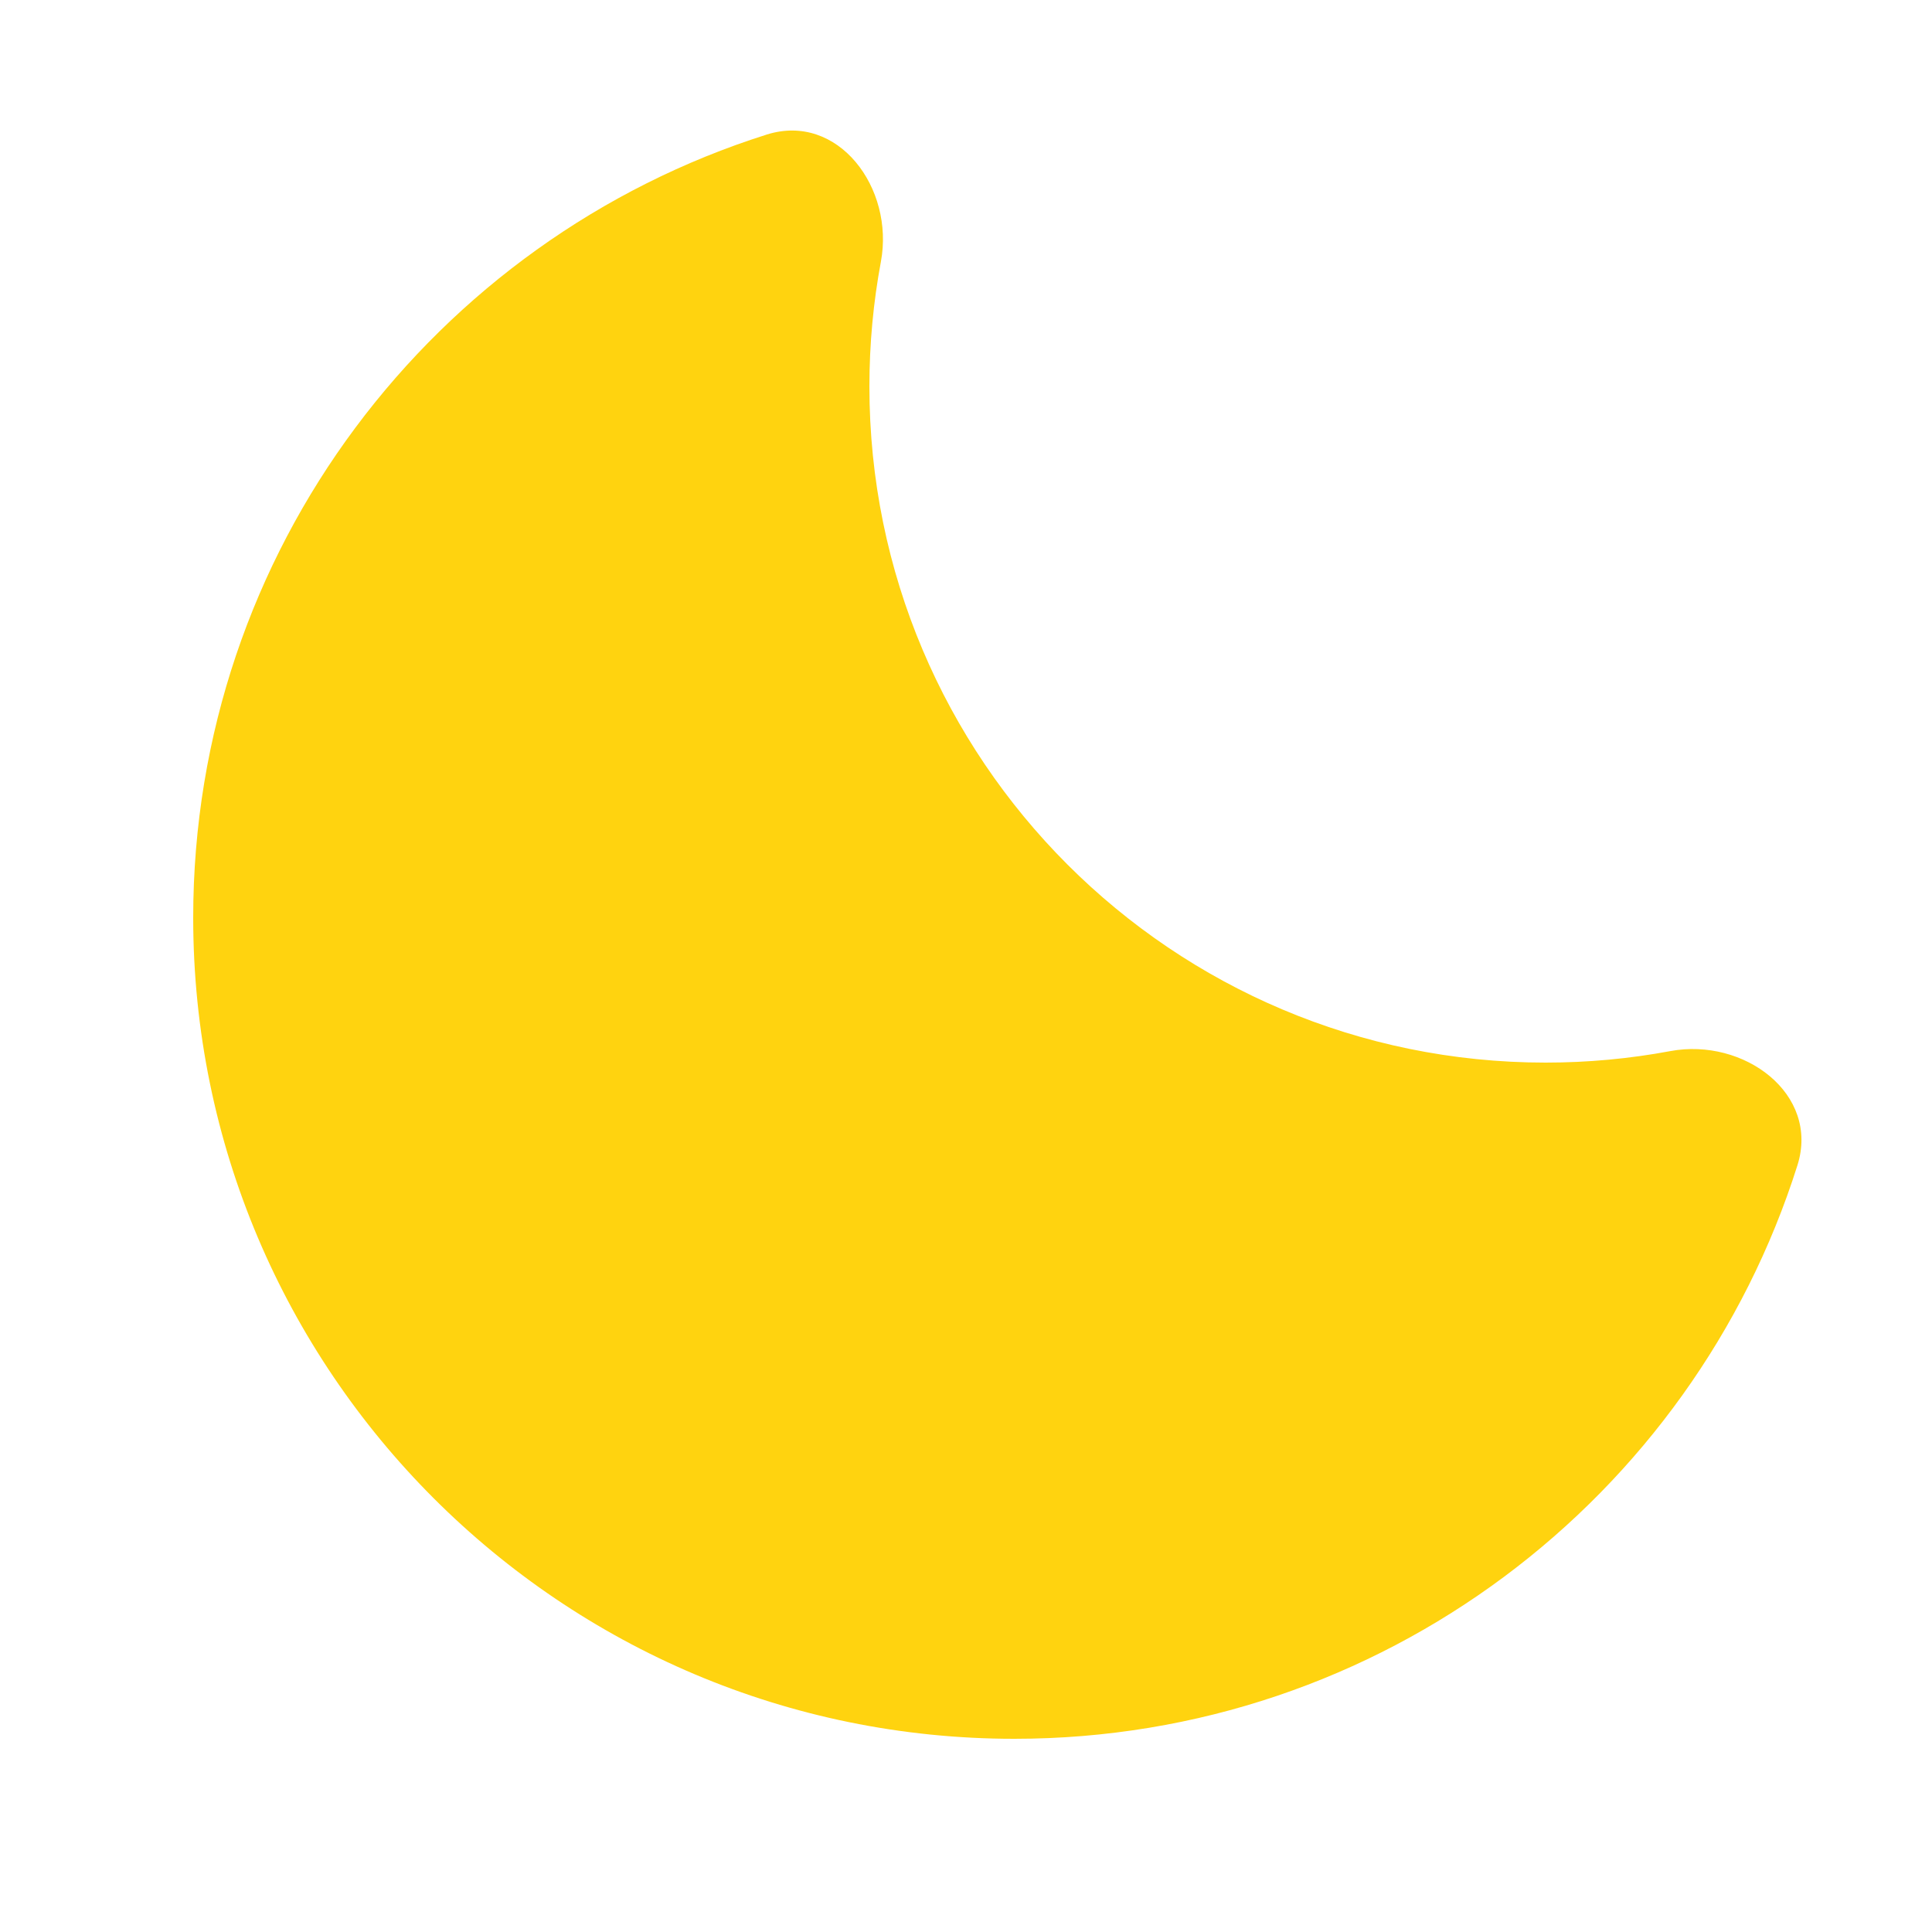 <svg width="20" height="20" viewBox="0 0 20 20" fill="none" xmlns="http://www.w3.org/2000/svg">
<path fill-rule="evenodd" clip-rule="evenodd" d="M18.607 12.063C18.84 11.324 18.053 10.739 17.291 10.881C16.873 10.959 16.441 11 16 11C12.134 11 9 7.866 9 4C9 3.559 9.041 3.127 9.119 2.709C9.261 1.947 8.676 1.16 7.937 1.393C4.495 2.481 2 5.699 2 9.5C2 14.194 5.806 18 10.5 18C14.301 18 17.519 15.505 18.607 12.063Z" fill="#FFD30F"/>
</svg>
